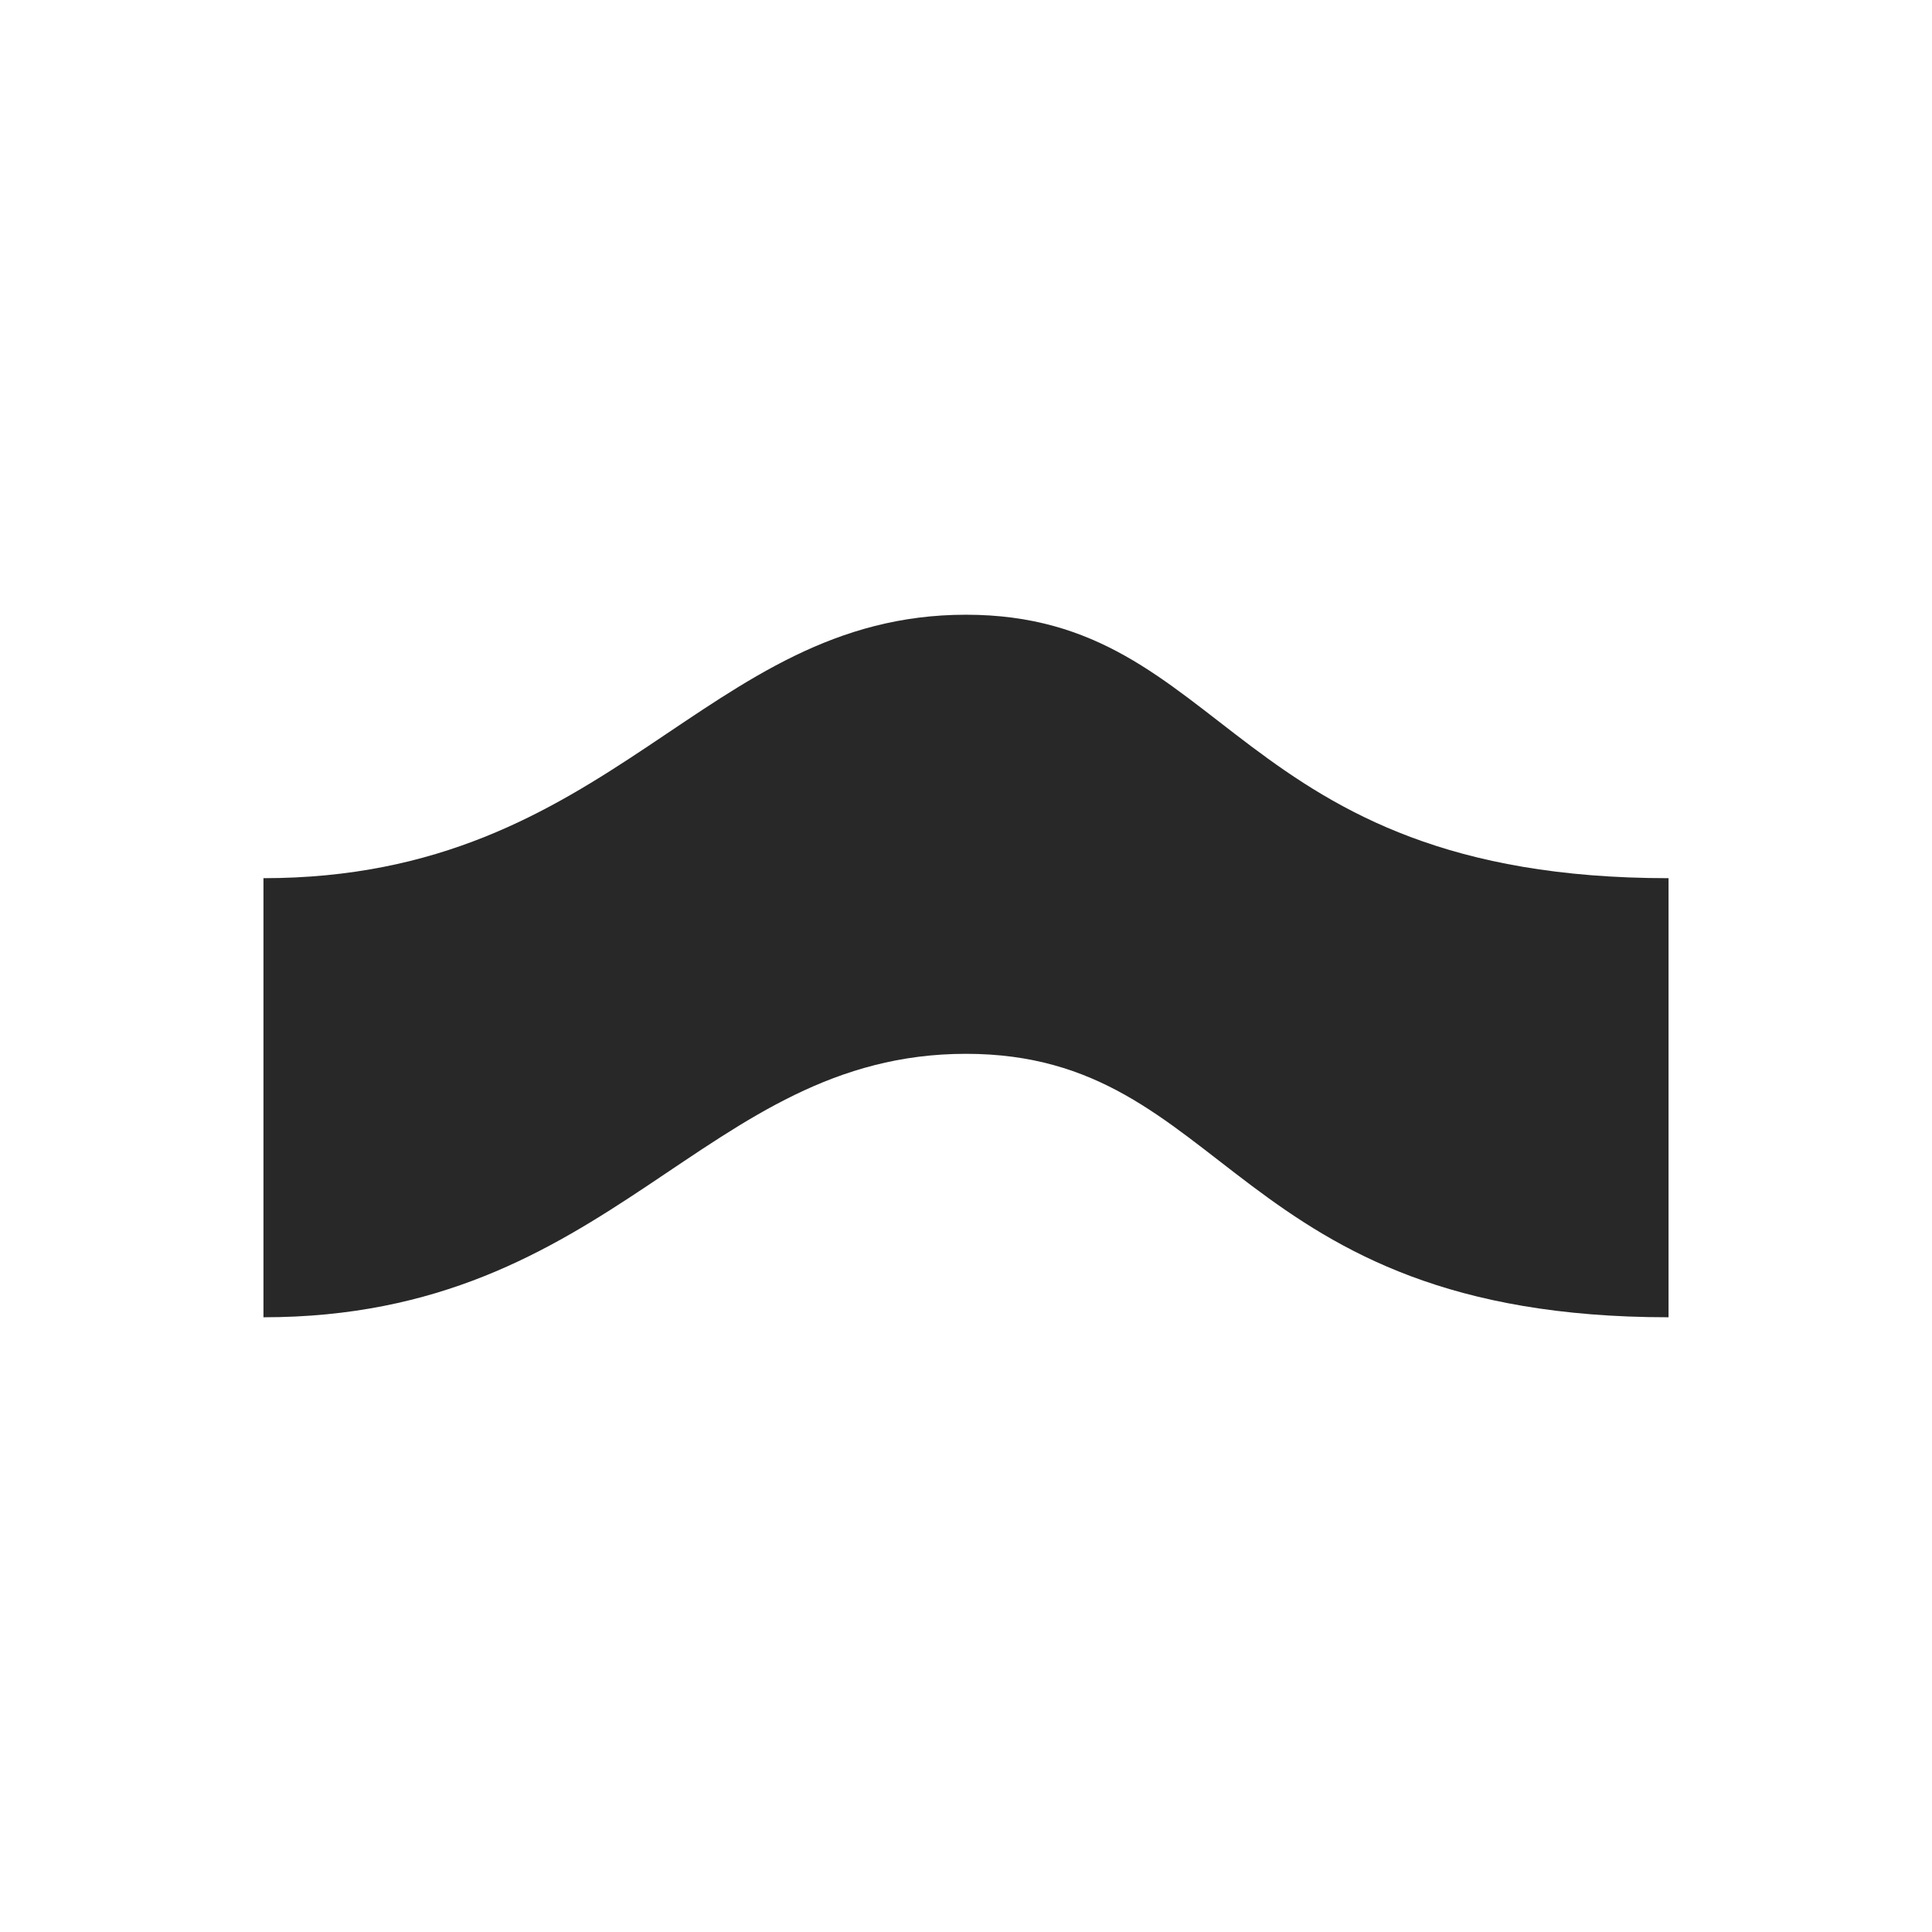 <svg width="22" height="22" version="1.1" xmlns="http://www.w3.org/2000/svg">
  <defs>
    <style id="current-color-scheme" type="text/css">.ColorScheme-Text { color:#282828; } .ColorScheme-Highlight { color:#458588; }</style>
  </defs>
  <path class="ColorScheme-Text" d="m3 10c4 0 5-3 8-3s3 3 8 3v5c-5 0-5-3-8-3s-4 3-8 3z" fill="currentColor"/>
</svg>
